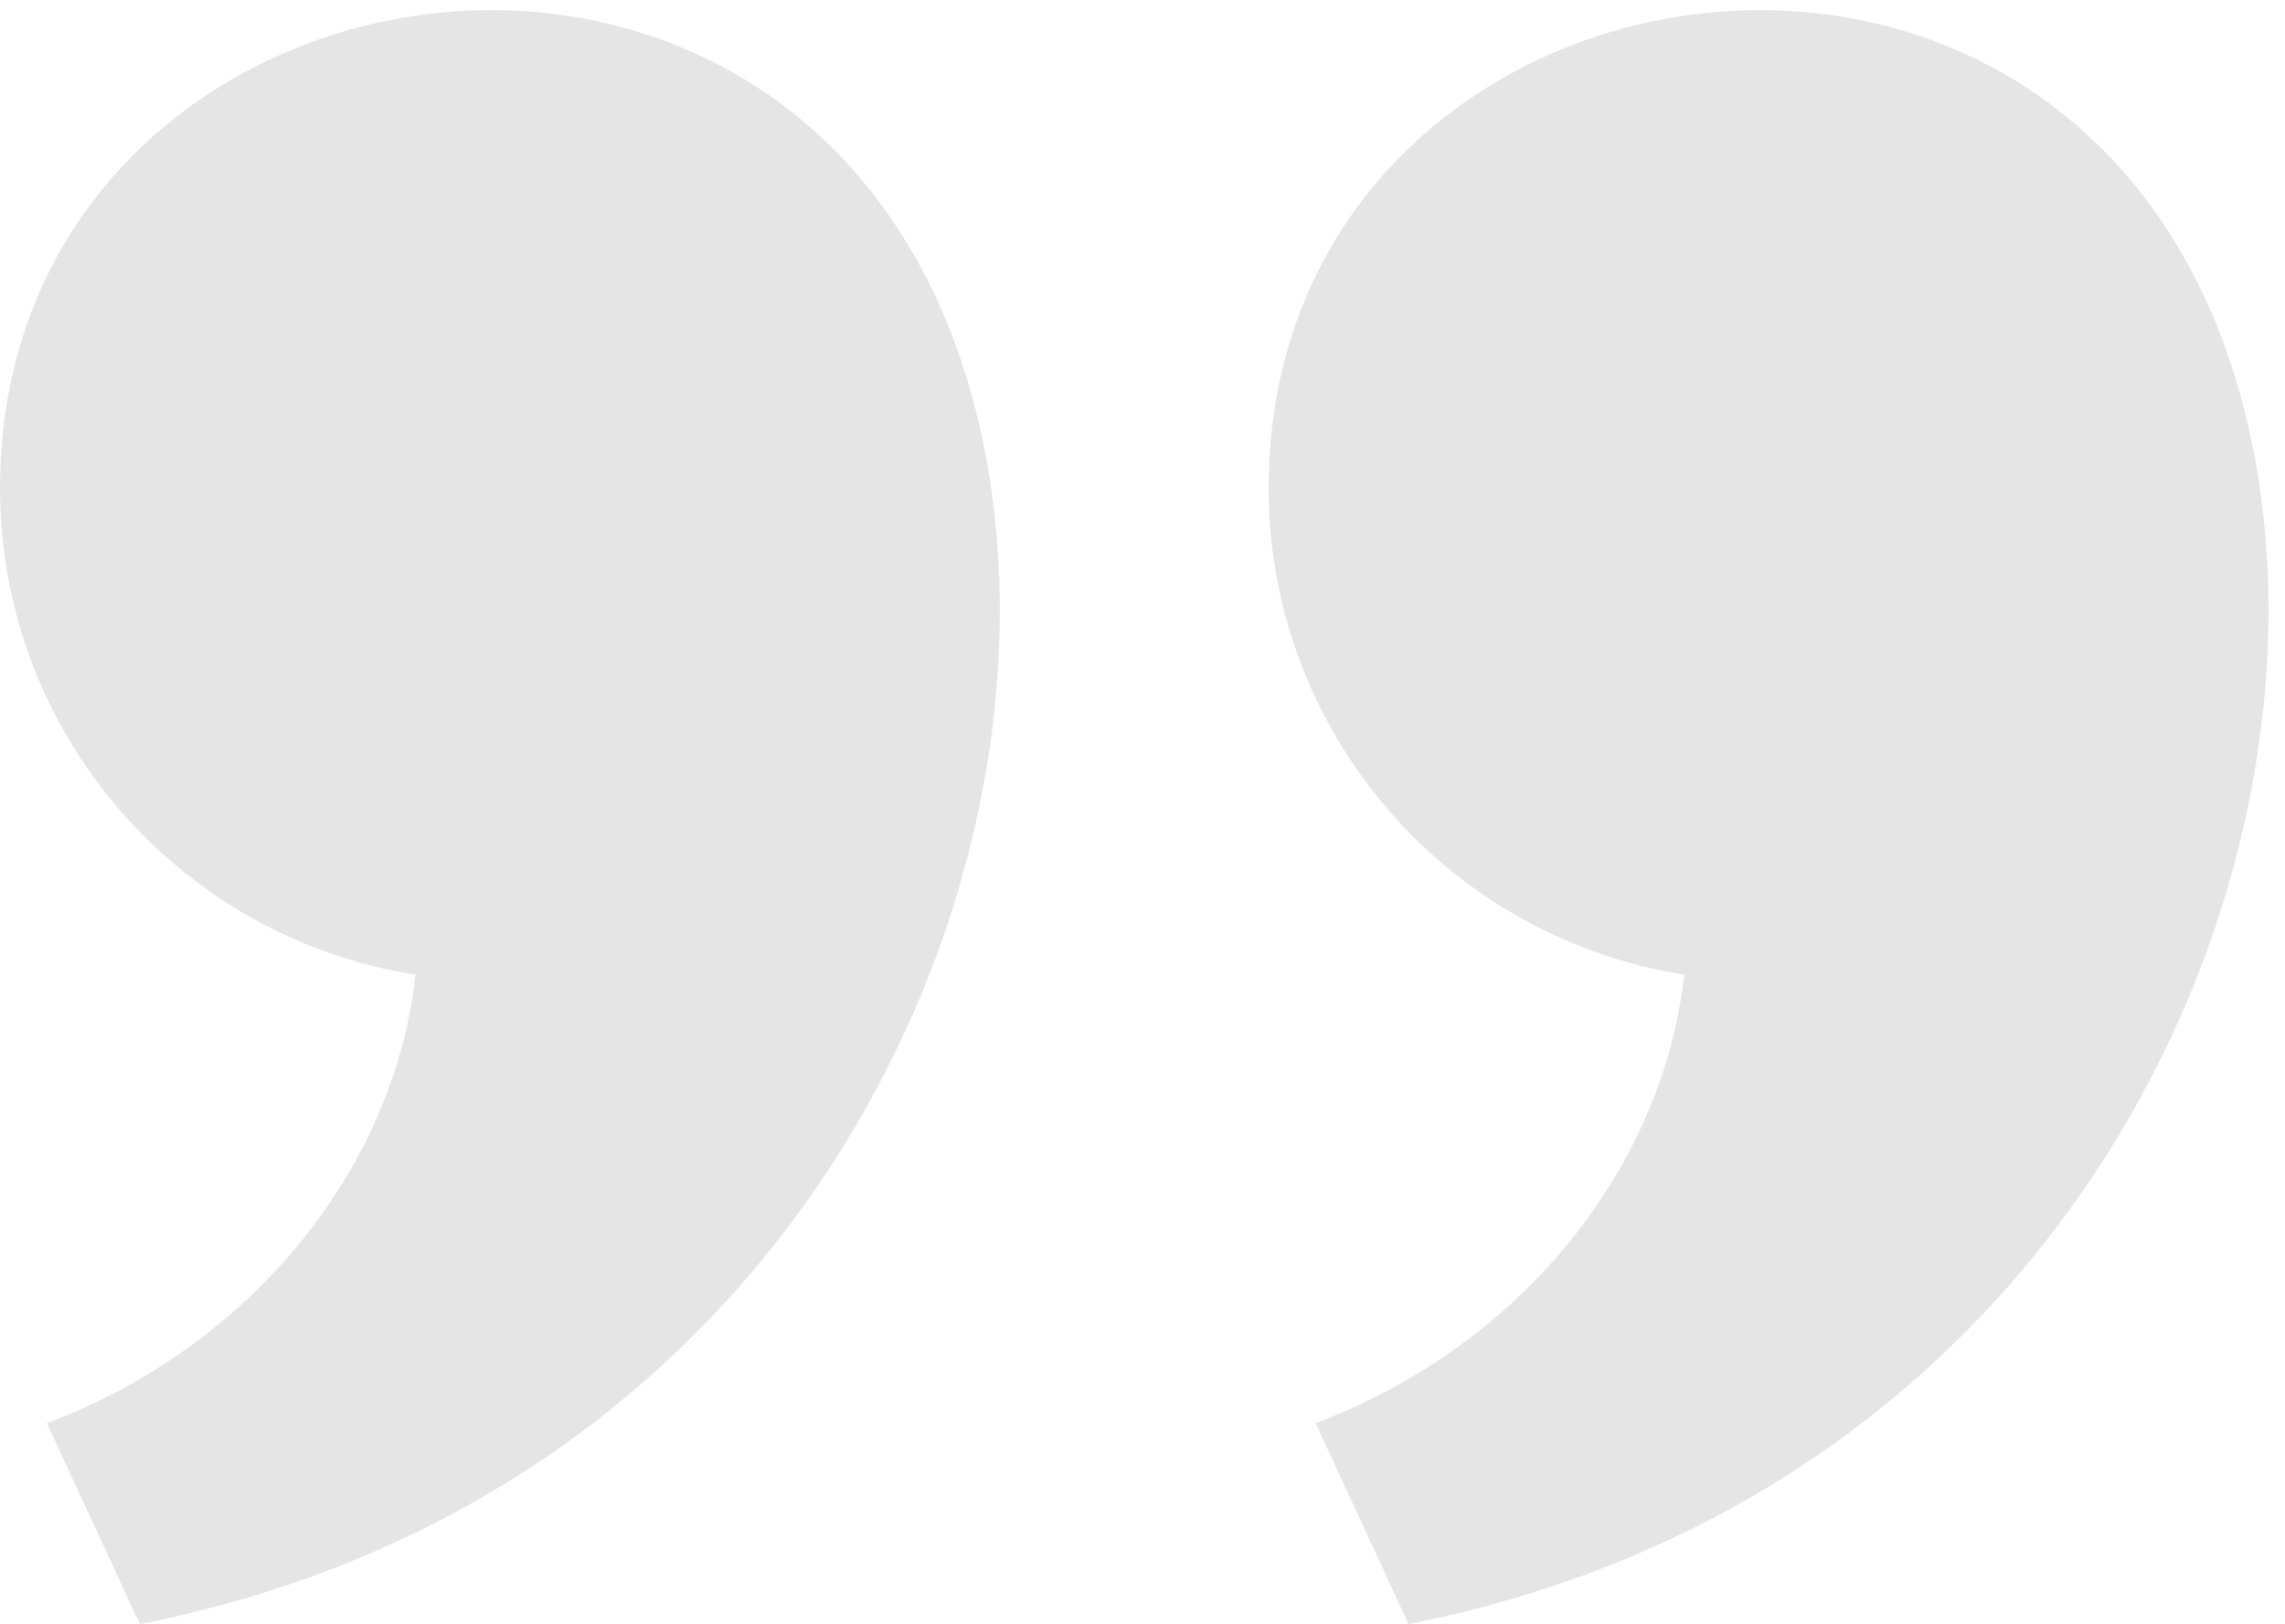 <?xml version="1.0" encoding="utf-8"?>
<!-- Generator: Adobe Illustrator 19.1.0, SVG Export Plug-In . SVG Version: 6.00 Build 0)  -->
<!DOCTYPE svg PUBLIC "-//W3C//DTD SVG 1.1//EN" "http://www.w3.org/Graphics/SVG/1.1/DTD/svg11.dtd">
<svg version="1.1" id="Layer_1" xmlns="http://www.w3.org/2000/svg" xmlns:xlink="http://www.w3.org/1999/xlink" x="0px" y="0px"
	 viewBox="200 -139 415 295" enable-background="new 200 -139 415 295" xml:space="preserve">
<path id="quote-6-icon" fill="#e5e5e5" d="M606.822-67.471C629.041,11.963,579.945,131.502,455.818,156l-16.887-36.498
	c38.023-14.33,63.219-47.064,66.943-81.465c-42.756-6.73-75.459-43.739-75.459-88.385
	C430.416-149.592,576.818-174.741,606.822-67.471z M376.405-67.471C398.625,11.963,349.529,131.502,225.401,156l-16.886-36.498
	c38.022-14.33,63.218-47.064,66.943-81.465C232.702,31.307,200-5.702,200-50.348C200-149.592,346.402-174.741,376.405-67.471z"/>
</svg>
